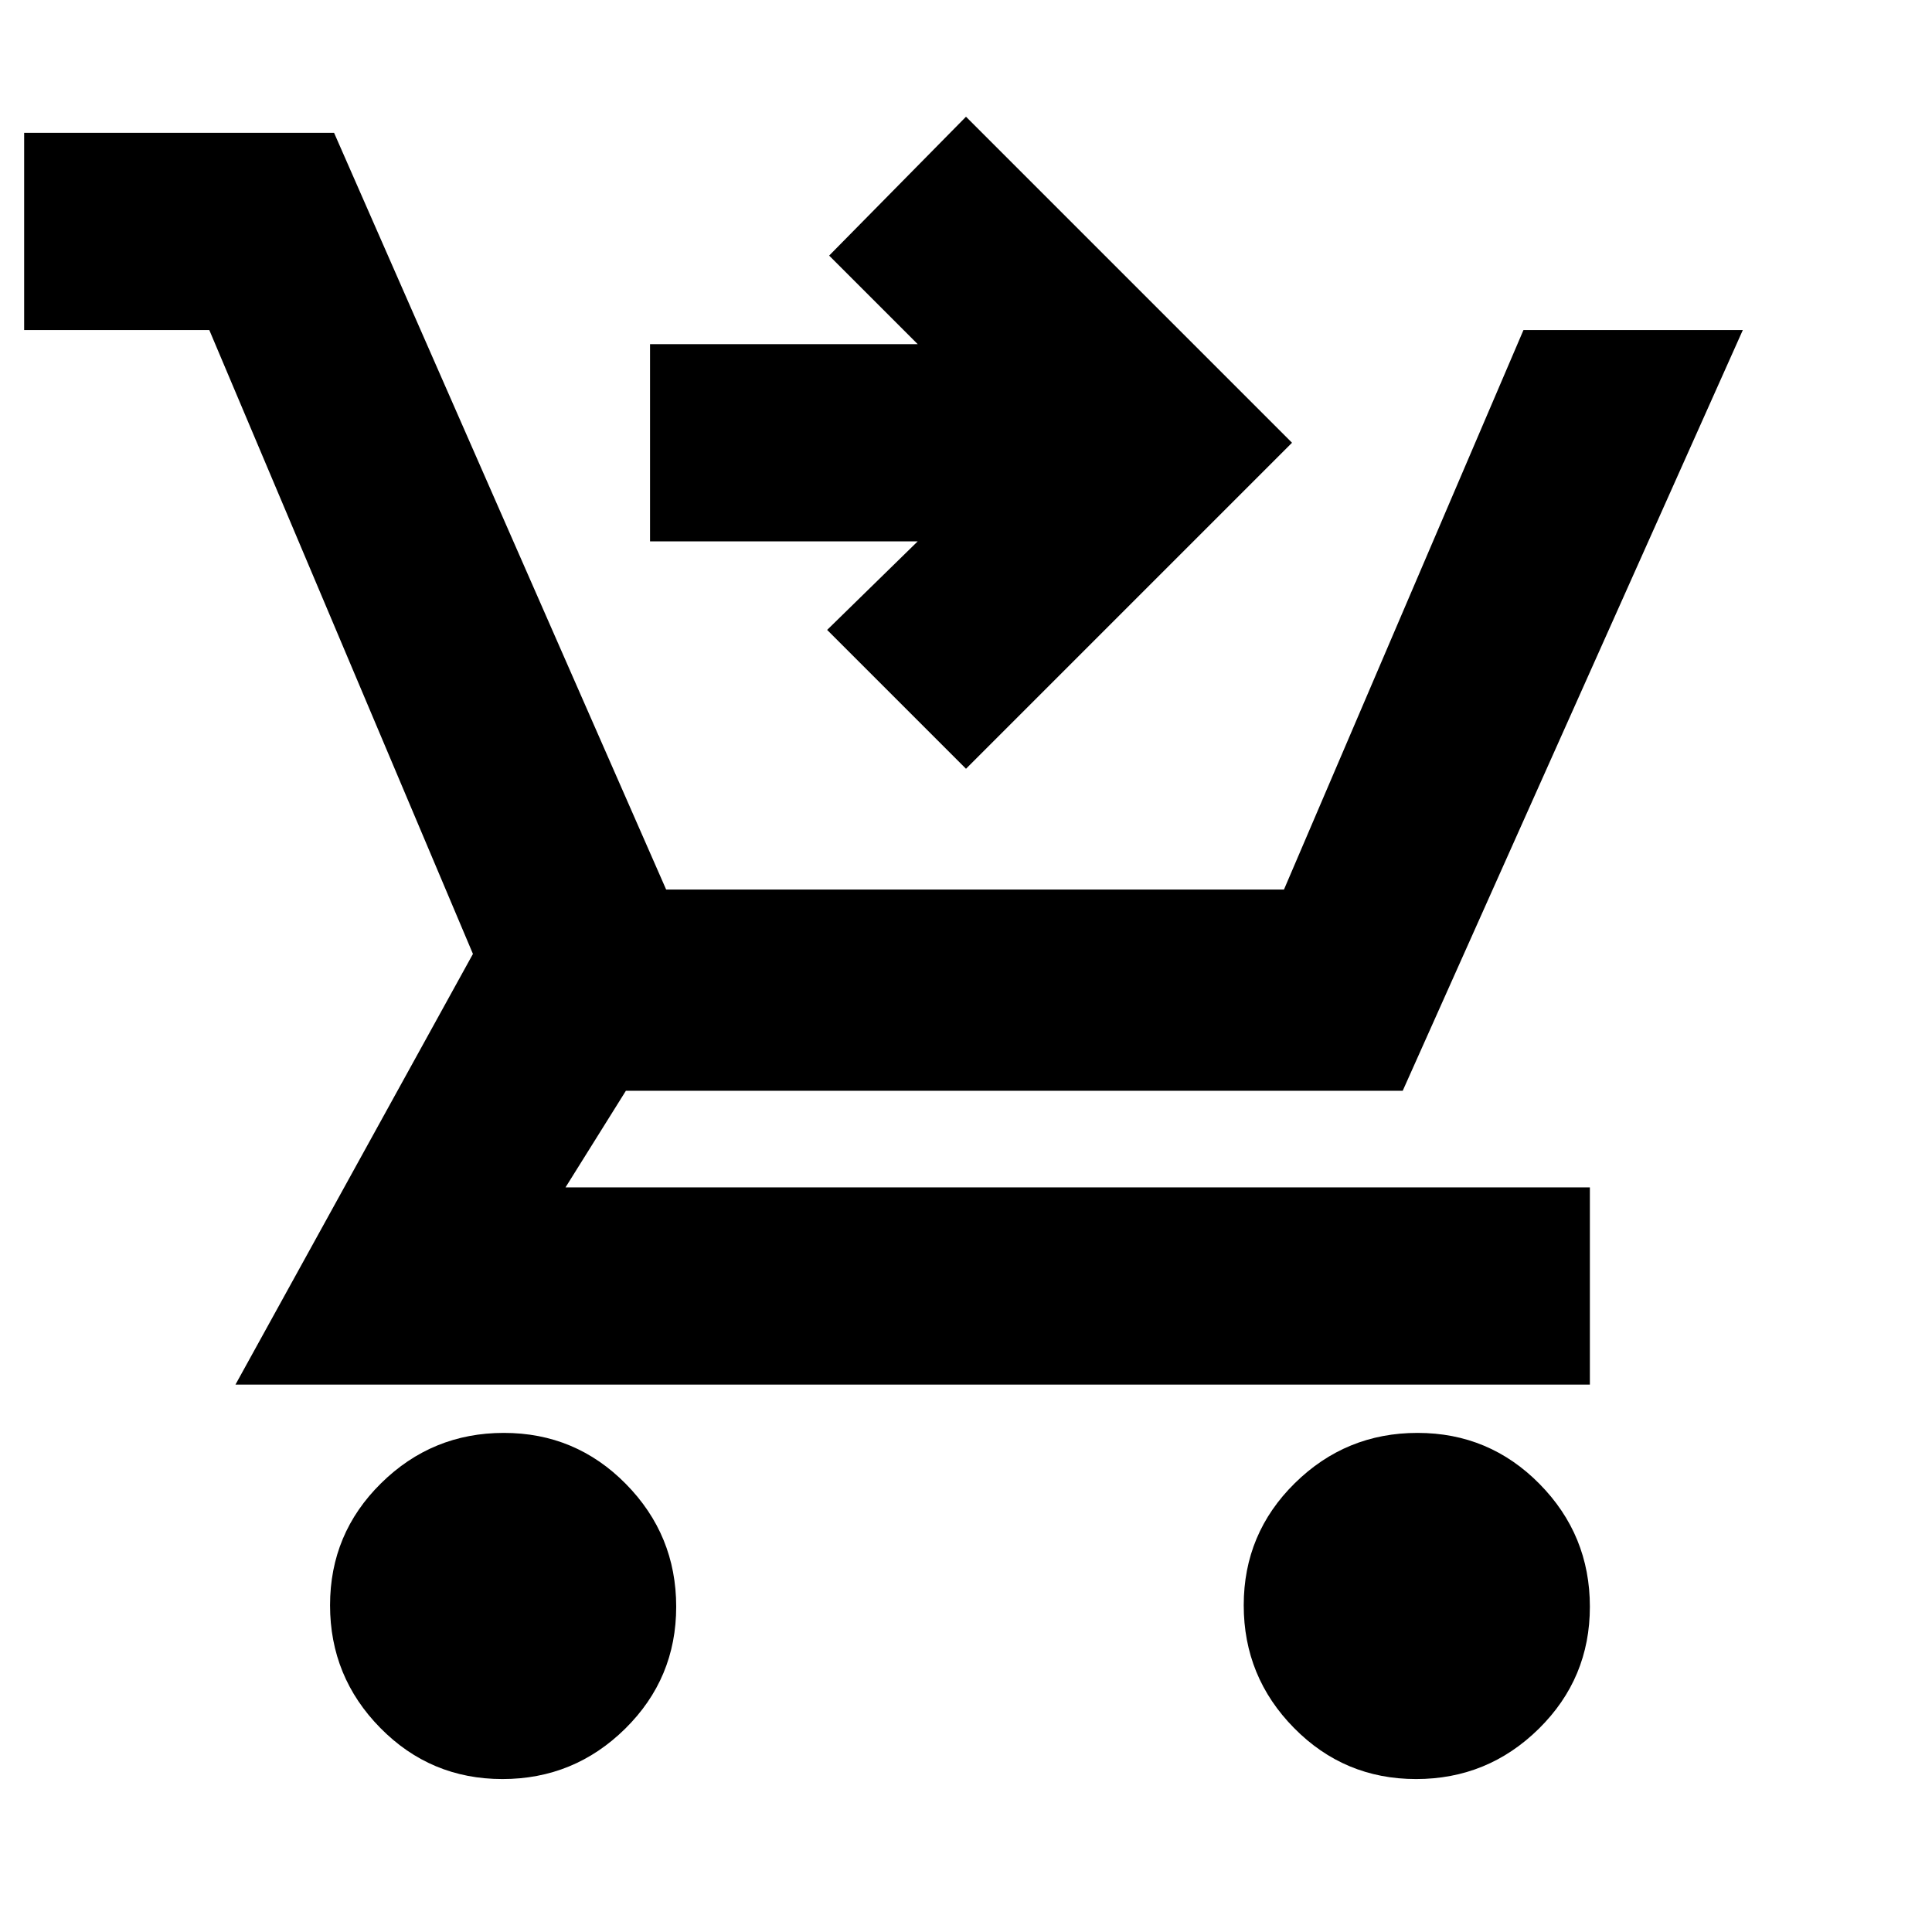 <svg xmlns="http://www.w3.org/2000/svg" height="20" viewBox="0 -960 960 960" width="20"><path d="m480-578-69-69 45-44H323v-98h133l-44-44 68-69 162 162-162 162ZM249.63-76Q214-76 189-101.37t-25-61Q164-198 189.37-223t61-25Q286-248 311-222.63t25 61Q336-126 310.63-101t-61 25Zm454 0Q668-76 643-101.37t-25-61Q618-198 643.37-223t61-25Q740-248 765-222.63t25 61Q790-126 764.63-101t-61 25ZM12-796v-98h154l165 376h307l119-278h109L697-418H311l-30 48h509v98H117l118-214-131-310H12Z"/></svg>